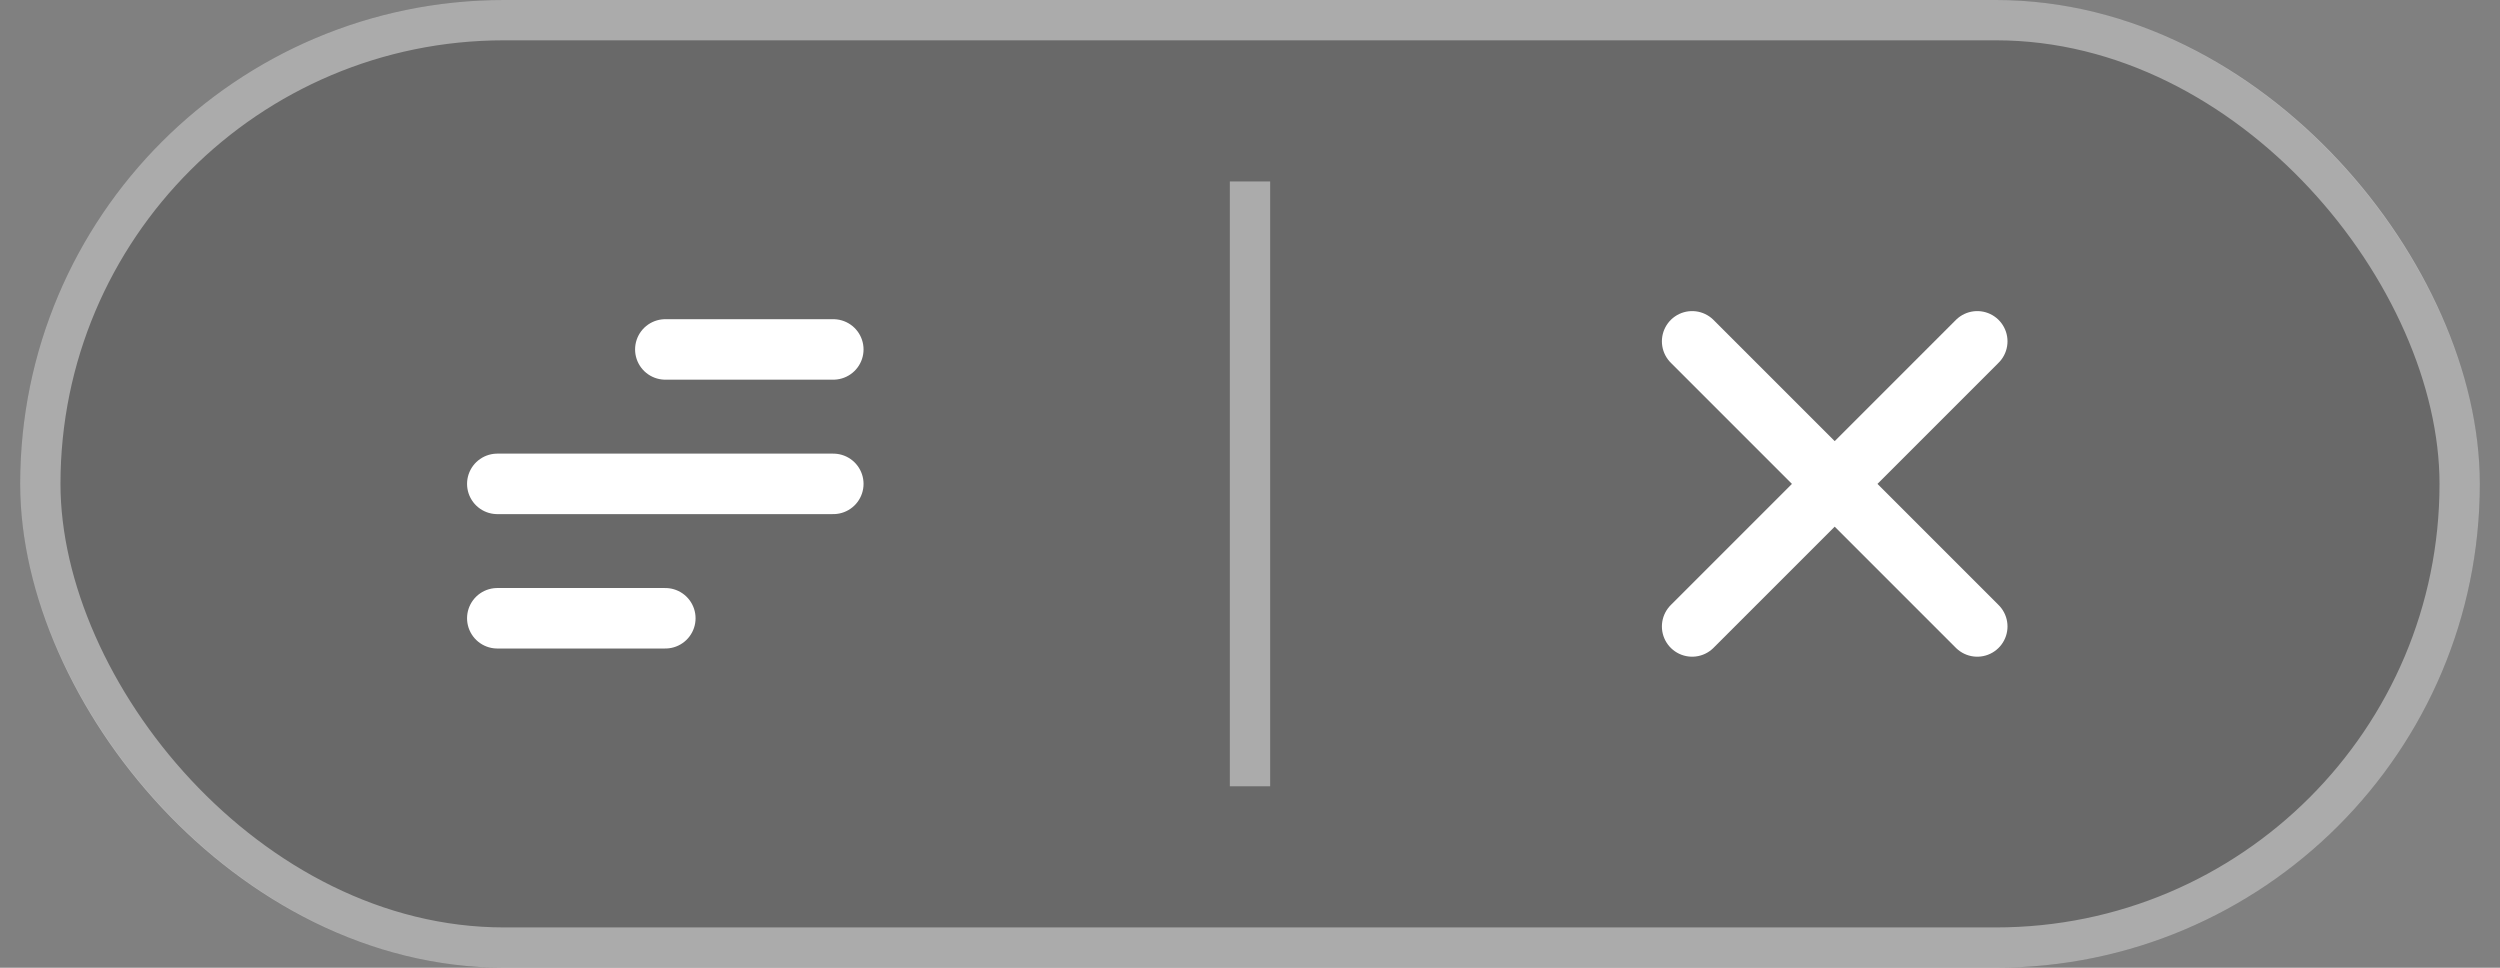<svg width="62" height="24" viewBox="0 0 62 24" fill="none" xmlns="http://www.w3.org/2000/svg">
<rect x="0" y="0" width="62" height="24" fill="#808080" stroke="none"/>
<rect x="0.5" width="61" height="24" rx="12" fill="black" fill-opacity="0.18"/>
<rect x="1" y="0.5" width="60" height="23" rx="11.5" stroke="white" stroke-opacity="0.44"/>
<path d="M12.333 15.333H16.5M12.333 12L20.666 12M16.5 8.666L20.666 8.666" stroke="white" stroke-width="1.5" stroke-linecap="round"/>
<rect x="30.5" y="4.5" width="1" height="15" fill="white" fill-opacity="0.44"/>
<path d="M41.965 15.536L49.036 8.465M49.036 15.536L41.965 8.465" stroke="white" stroke-width="1.5" stroke-linecap="round" stroke-linejoin="round"/>
</svg>
